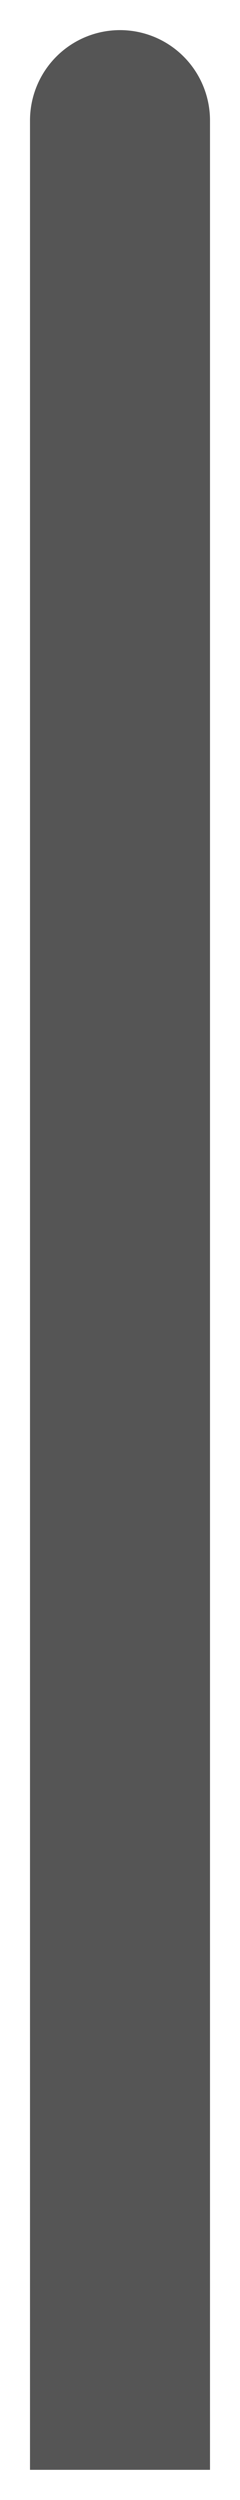 ﻿<?xml version="1.0" encoding="utf-8"?>
<svg version="1.1" xmlns:xlink="http://www.w3.org/1999/xlink" width="8px" height="83px" xmlns="http://www.w3.org/2000/svg">
  <g transform="matrix(1 0 0 1 -34 -25 )">
    <path d="M 35 29  A 3 3 0 0 1 38 26 A 3 3 0 0 1 41 29 L 41 107  L 35 107  L 35 29  Z " fill-rule="nonzero" fill="#555555" stroke="none" />
  </g>
</svg>
